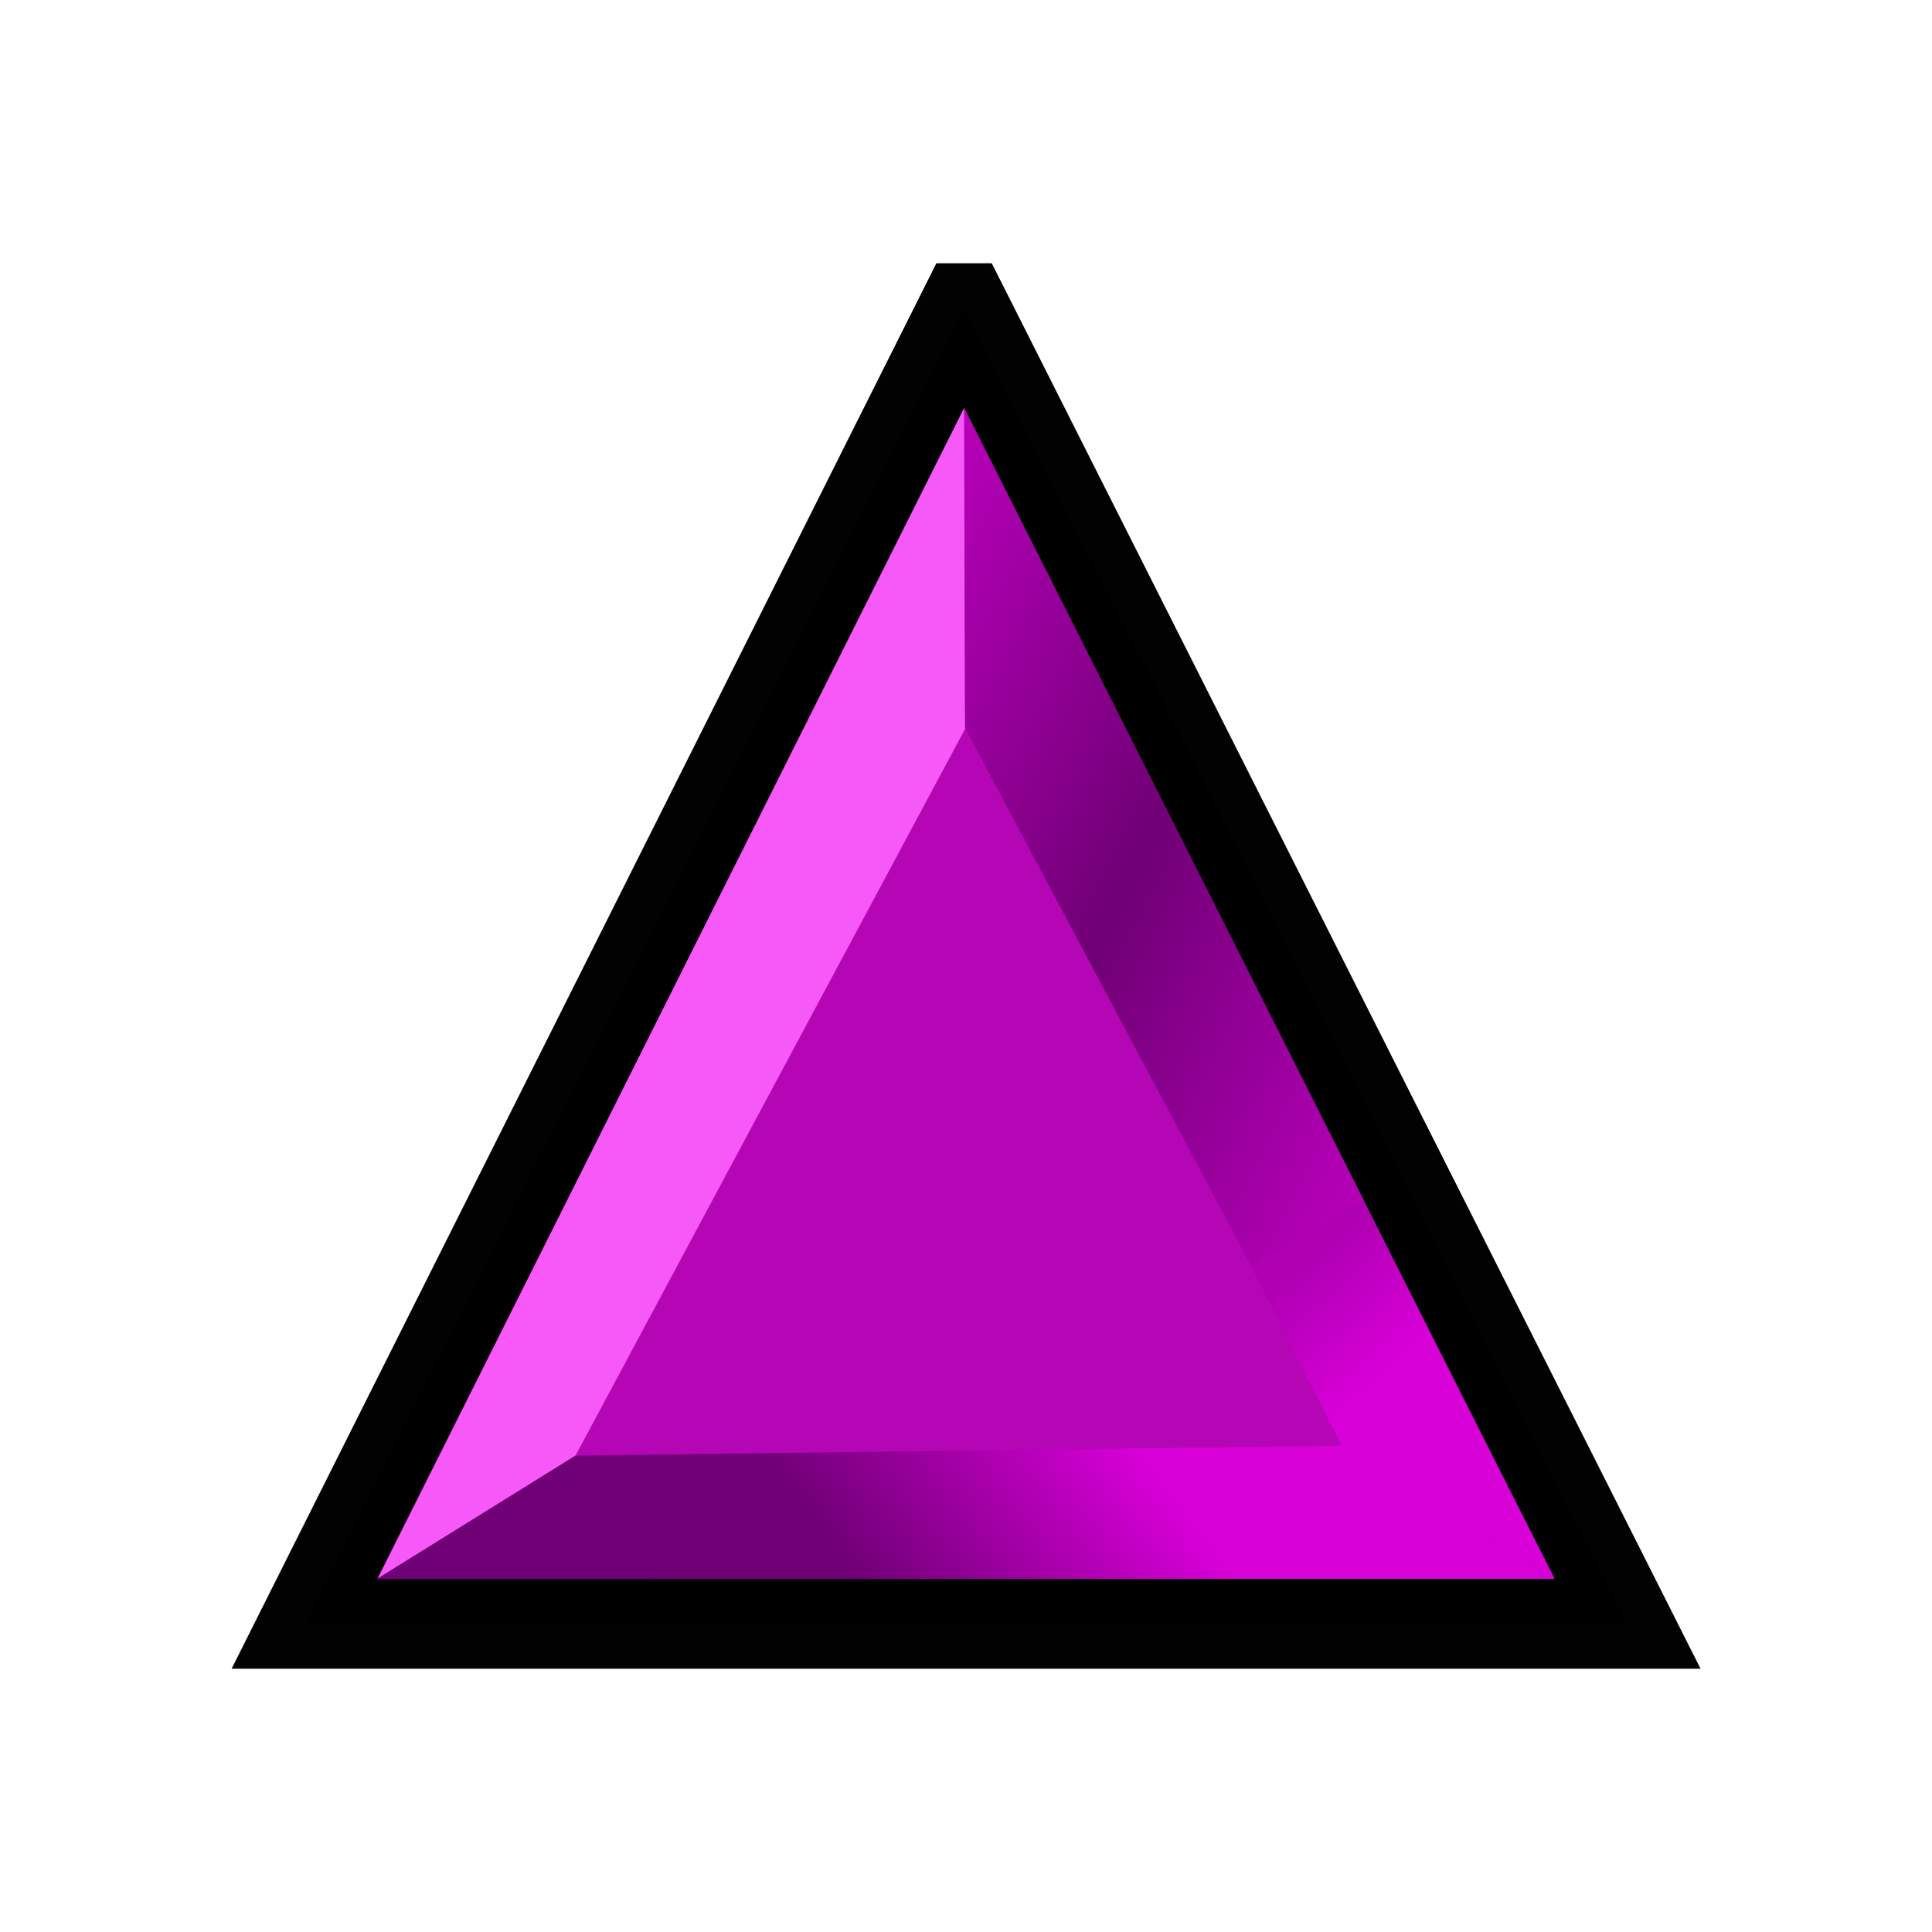 <?xml version="1.0" encoding="UTF-8" standalone="no"?>
<!-- Created with Sodipodi ("http://www.sodipodi.com/") -->

<svg
   xmlns:dc="http://purl.org/dc/elements/1.1/"
   xmlns:cc="http://creativecommons.org/ns#"
   xmlns:rdf="http://www.w3.org/1999/02/22-rdf-syntax-ns#"
   xmlns:svg="http://www.w3.org/2000/svg"
   xmlns="http://www.w3.org/2000/svg"
   xmlns:xlink="http://www.w3.org/1999/xlink"
   xmlns:sodipodi="http://sodipodi.sourceforge.net/DTD/sodipodi-0.dtd"
   xmlns:inkscape="http://www.inkscape.org/namespaces/inkscape"
   id="svg684"
   sodipodi:version="0.32"
   width="670"
   height="670"
   sodipodi:docname="gem4.svg"
   version="1.1"
   inkscape:version="0.48.5 r10040">
  <defs
     id="defs686">
    <linearGradient
       id="linearGradient698">
      <stop
         style="stop-color:#af00b2;stop-opacity:1;"
         offset="0"
         id="stop699" />
      <stop
         style="stop-color:#d700d7;stop-opacity:1;"
         offset="1"
         id="stop700" />
    </linearGradient>
    <linearGradient
       id="linearGradient693">
      <stop
         style="stop-color:#6f0075;stop-opacity:1;"
         offset="0"
         id="stop694" />
      <stop
         style="stop-color:#d700d7;stop-opacity:1;"
         offset="1"
         id="stop695" />
    </linearGradient>
    <linearGradient
       xlink:href="#linearGradient693"
       id="linearGradient696"
       x1="115.336"
       y1="2049.481"
       x2="157.072"
       y2="2045.804"
       gradientUnits="userSpaceOnUse"
       spreadMethod="pad"
       gradientTransform="matrix(3.086,0,0,0.35,-71.94,-188.027)" />
    <linearGradient
       xlink:href="#linearGradient698"
       id="linearGradient697"
       x1="582.338"
       y1="525.22"
       x2="607.986"
       y2="561.434"
       gradientUnits="userSpaceOnUse"
       spreadMethod="pad"
       gradientTransform="matrix(0.928,0,0,1.162,-71.94,-188.027)" />
    <linearGradient
       xlink:href="#linearGradient693"
       id="linearGradient701"
       x1="679.76"
       y1="300.201"
       x2="807.94"
       y2="439.167"
       gradientUnits="userSpaceOnUse"
       spreadMethod="reflect"
       gradientTransform="matrix(0.708,0,0,1.524,-71.94,-188.027)" />
  </defs>
  <sodipodi:namedview
     id="base"
     showgrid="false"
     fit-margin-top="32"
     fit-margin-left="32"
     fit-margin-right="32"
     fit-margin-bottom="32"
     inkscape:zoom="0.41627777"
     inkscape:cx="-18.130715"
     inkscape:cy="274.17858"
     inkscape:window-width="1438"
     inkscape:window-height="883"
     inkscape:window-x="0"
     inkscape:window-y="15"
     inkscape:window-maximized="0"
     inkscape:current-layer="svg684" />
  <path
     style="opacity:0.99;fill:#b301b3;fill-opacity:0.984;fill-rule:evenodd;stroke:#000000;stroke-width:31.159;stroke-linecap:butt;stroke-linejoin:miter;stroke-opacity:1;stroke-dasharray:none"
     d="m 334.343,106.877 230.095,456.247 -458.876,0 228.78,-456.247 z"
     id="path688"
     sodipodi:nodetypes="cccc"
     inkscape:connector-curvature="0" />
  <path
     style="fill:#f75bf9;fill-opacity:0.984;fill-rule:evenodd;stroke:none"
     d="m 334.421,141.352 0.305,111.351 -135.112,252.03 -68.616,42.703 203.422,-406.084 z"
     id="path689"
     sodipodi:nodetypes="ccccc"
     inkscape:connector-curvature="0" />
  <path
     style="fill:url(#linearGradient696);fill-opacity:0.984;fill-rule:evenodd;stroke:none"
     d="m 199.609,504.803 -68.93,42.784 408.512,-0.079 -73.821,-46.184 -265.761,3.479 z"
     id="path690"
     sodipodi:nodetypes="ccccc"
     inkscape:connector-curvature="0" />
  <path
     style="fill:url(#linearGradient697);fill-opacity:1;fill-rule:evenodd;stroke:none"
     d="M 539.082,547.432 465.36,501.408 434.093,439.581 472.509,416.046 539.082,547.432 z"
     id="path691"
     sodipodi:nodetypes="ccccc"
     inkscape:connector-curvature="0" />
  <path
     style="fill:url(#linearGradient701);fill-opacity:1;fill-rule:evenodd;stroke:none"
     d="m 472.686,415.862 -38.536,23.558 -99.491,-186.959 -0.322,-110.958 138.349,274.359 z"
     id="path692"
     sodipodi:nodetypes="ccccc"
     inkscape:connector-curvature="0" />
</svg>
